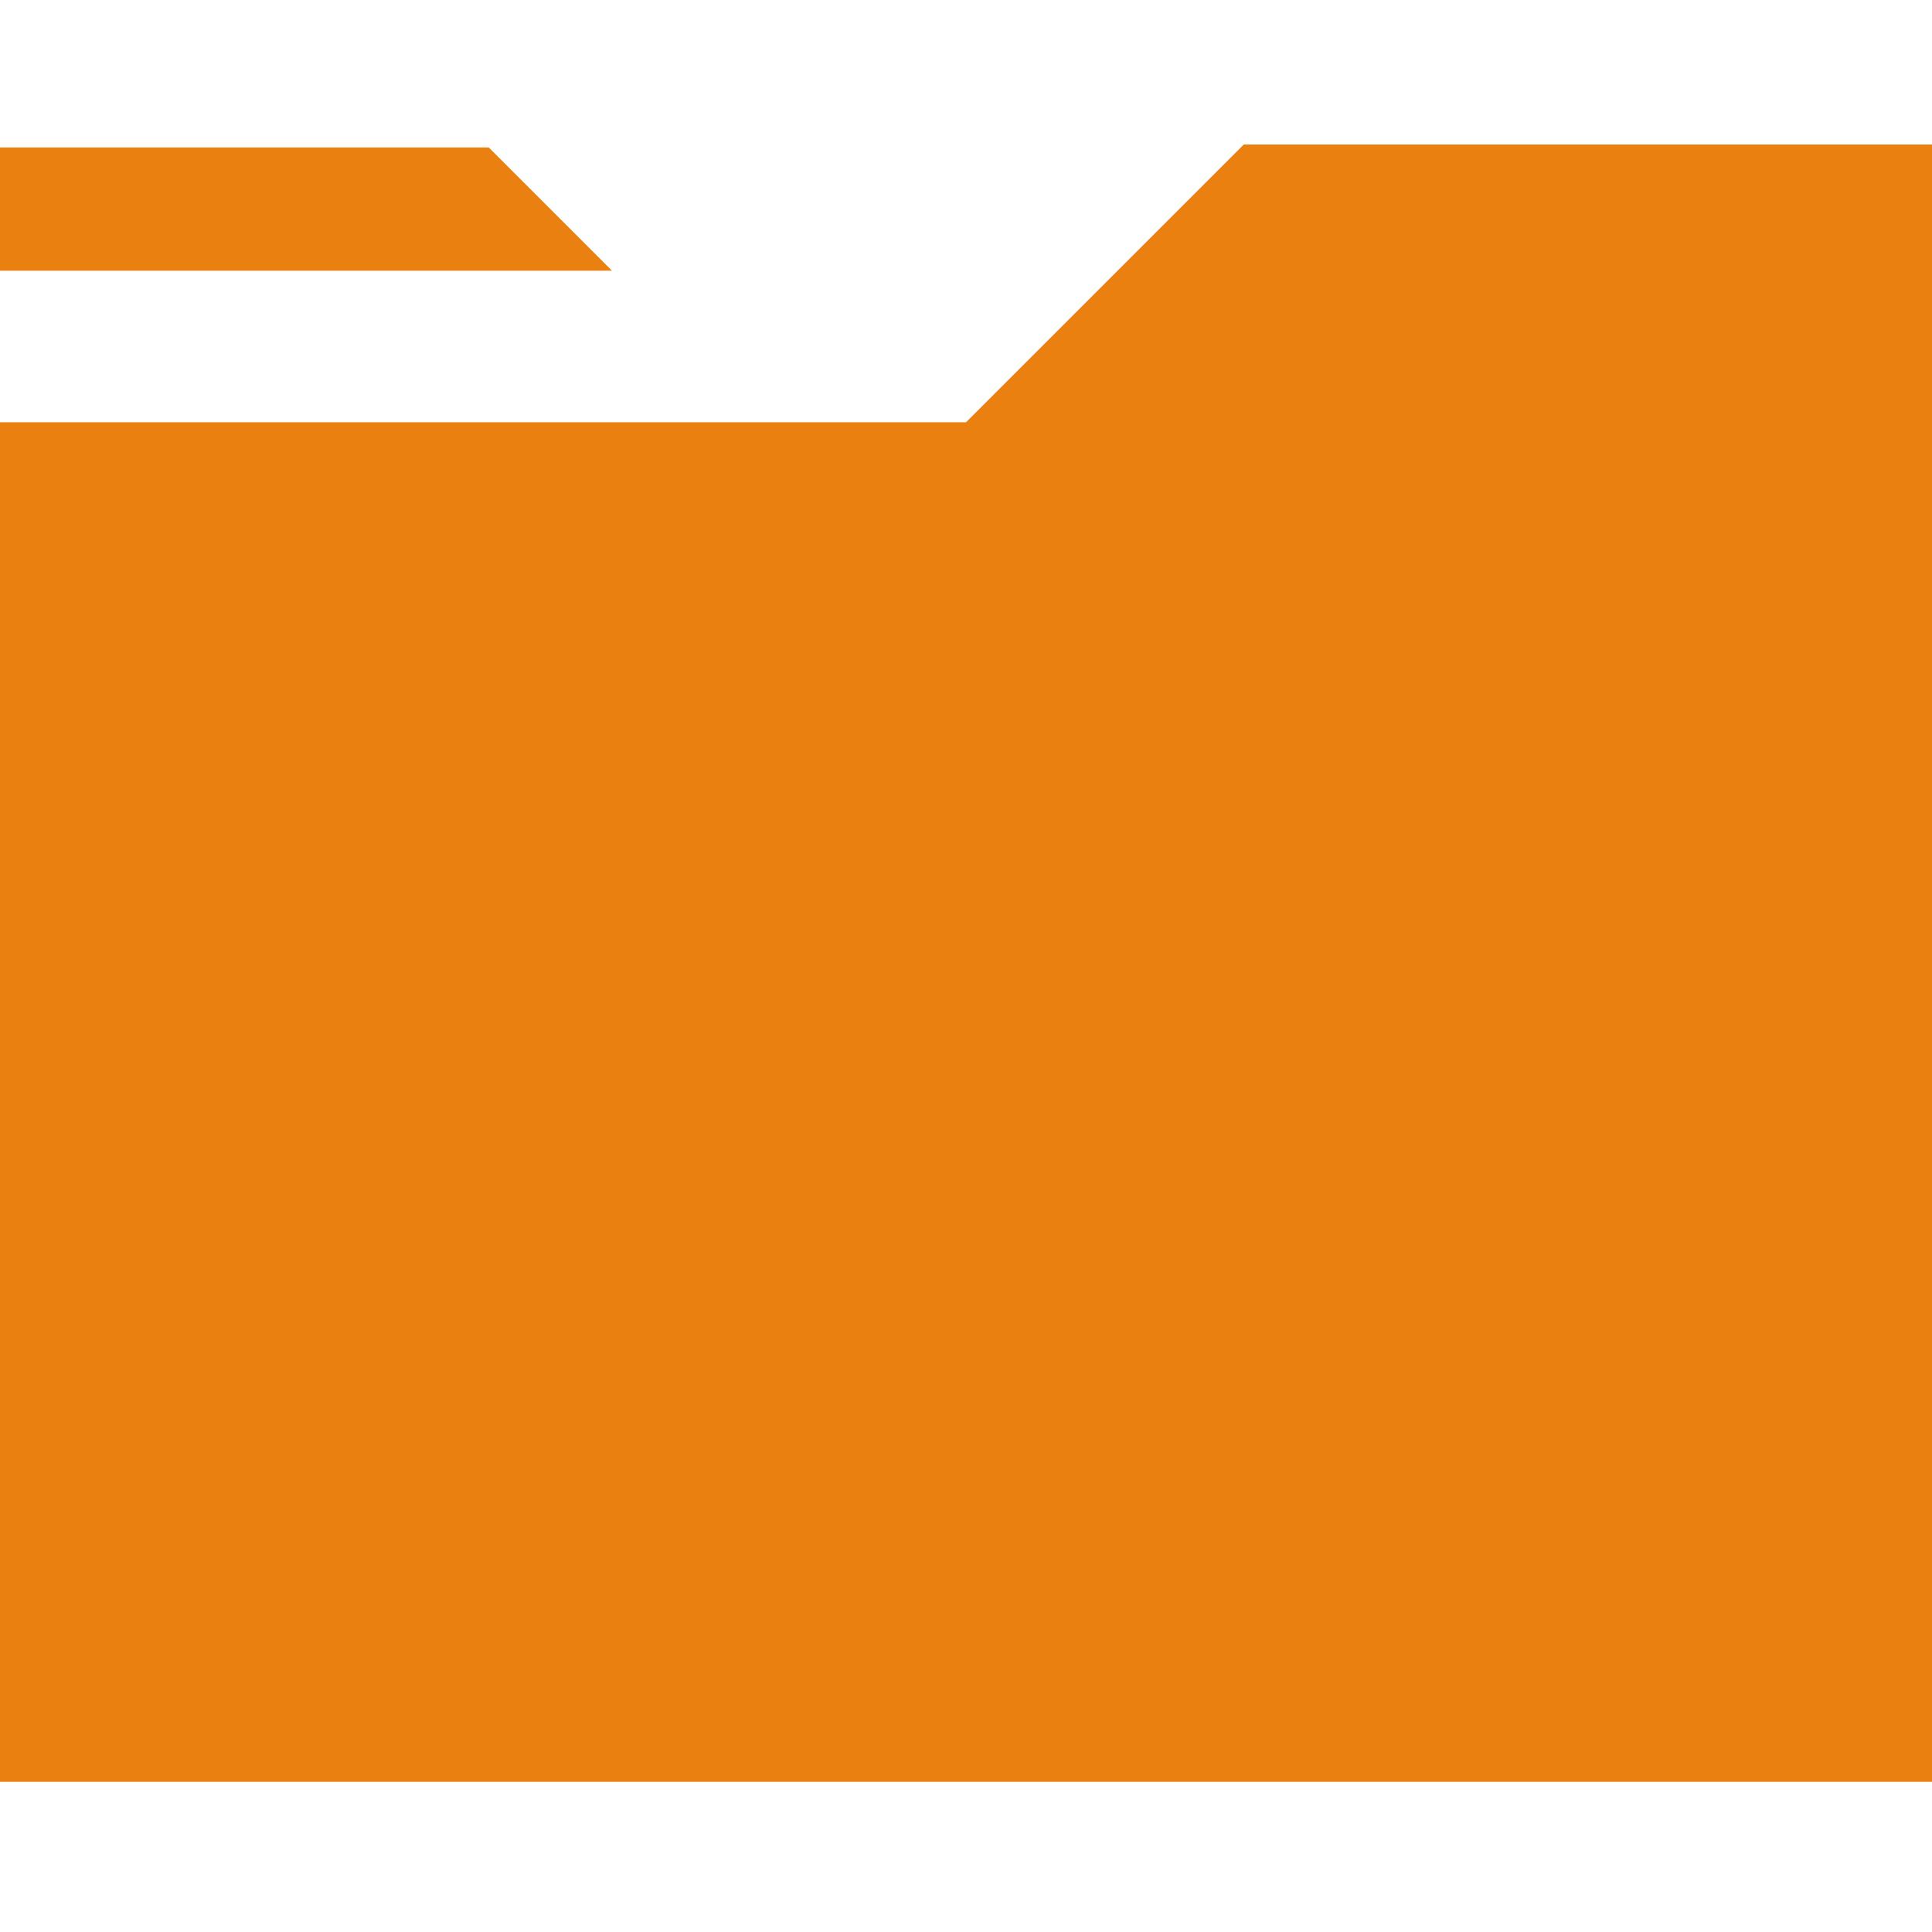 <?xml version="1.0" encoding="utf-8"?>
<!DOCTYPE svg PUBLIC "-//W3C//DTD SVG 1.1//EN" "http://www.w3.org/Graphics/SVG/1.1/DTD/svg11.dtd">
<svg style="width:308px;height:308px;" version="1.1" id="图形" xmlns="http://www.w3.org/2000/svg" xmlns:xlink="http://www.w3.org/1999/xlink" x="0px" y="0px" width="1024px" height="1024px" viewBox="0 0 1024 1024" enable-background="new 0 0 1024 1024" xml:space="preserve">
  <path class="svgpath" data-index="path_0" fill="#ea8010" d="M659.217 76.597l-147.217 147.217h-520.677v720.586h1041.354v-867.805z" />
<path class="svgpath" data-index="path_1" fill="#ea8010" d="M259.036 78.149h-267.714v65.31h333.017z" />

</svg>
